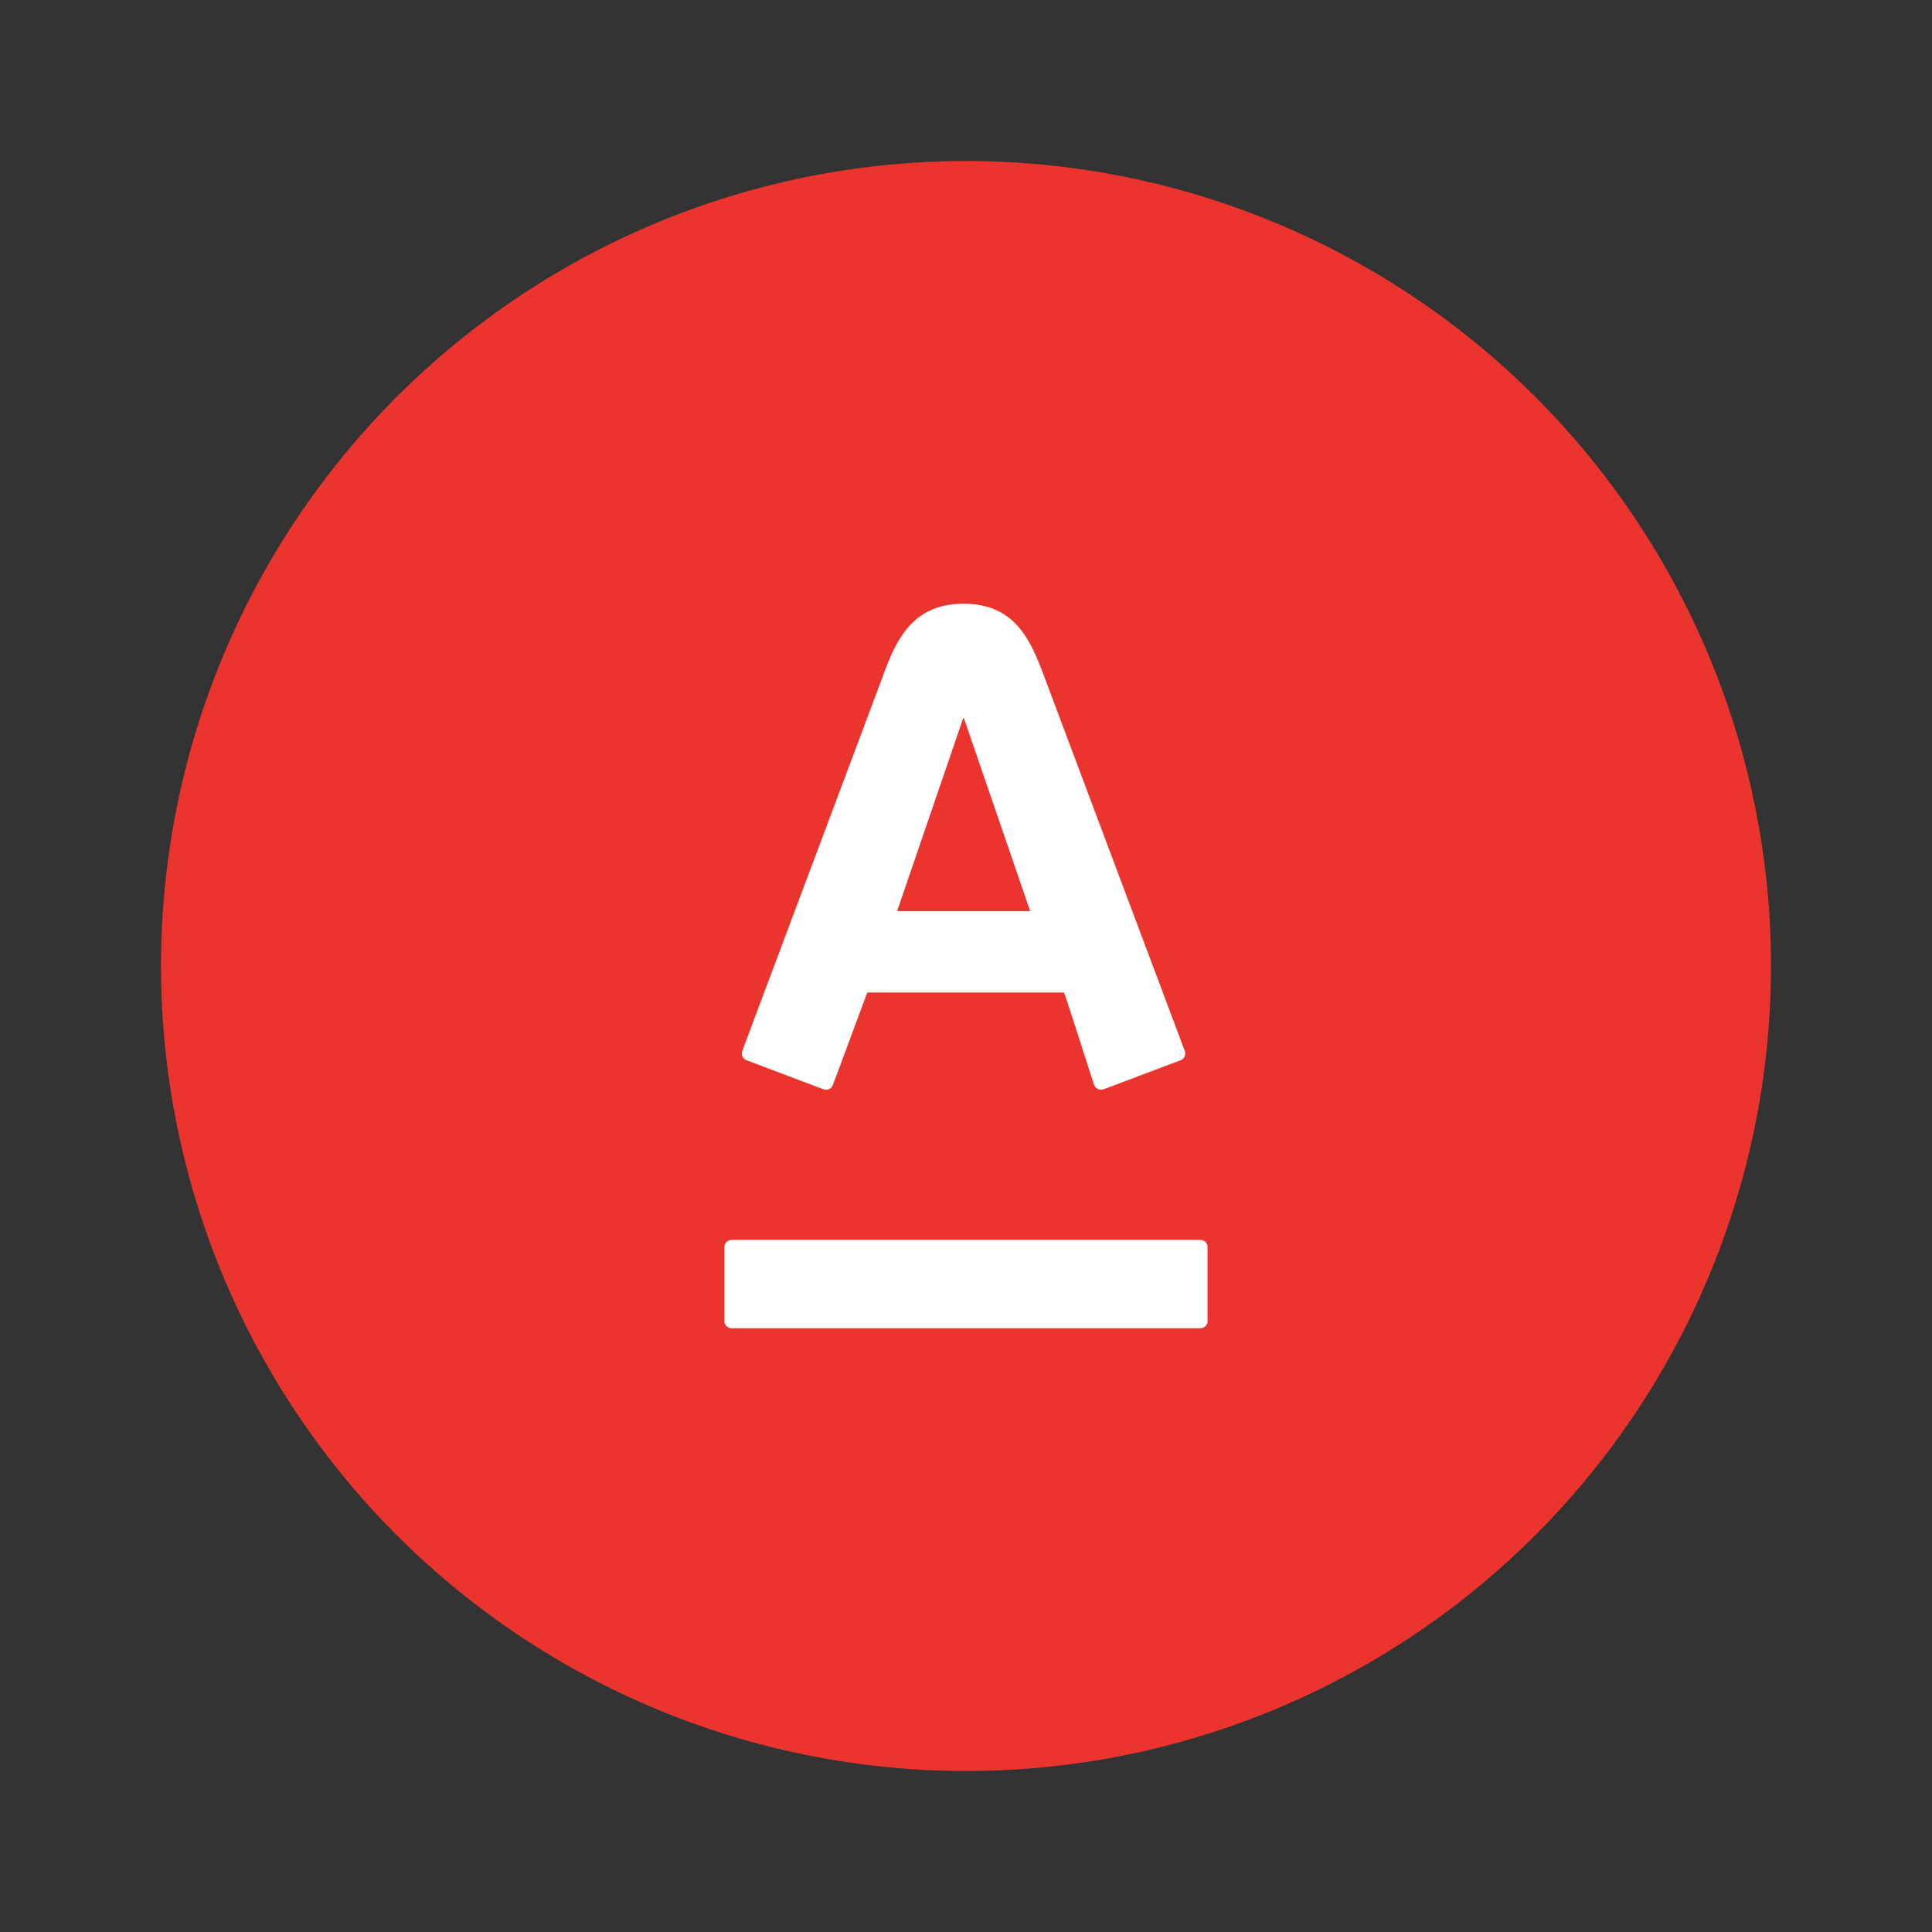 <svg xmlns="http://www.w3.org/2000/svg" width="48" height="48" viewBox="0 0 48 48"><rect x="0" y="0" width="48" height="48" fill="#333333" stroke="none"/><g fill="none" fill-rule="evenodd"><path d="M0 0h48v48H0z"/><circle cx="24" cy="24" r="20" fill="#EC342E"/><path fill="#FFF" d="M18 30.972c0-.093.083-.167.186-.167h11.63c.102 0 .184.074.184.167v1.861c0 .093-.082.167-.184.167h-11.63c-.103 0-.186-.074-.186-.167v-1.861zm7.924-14.215l3.51 9.35c.028.072.01.193-.106.236-.116.043-1.816.686-1.91.72a.186.186 0 0 1-.234-.107c-.035-.09-.667-2.085-.747-2.297h-4.889c-.08.212-.822 2.21-.855 2.297a.182.182 0 0 1-.234.107l-1.908-.72a.182.182 0 0 1-.108-.236c.12-.327 3.342-8.904 3.507-9.35.319-.865.729-1.757 1.988-1.757 1.26 0 1.656.878 1.986 1.757zm-3.635 5.879h3.305l-1.645-4.79h-.02l-1.64 4.79z"/></g></svg>